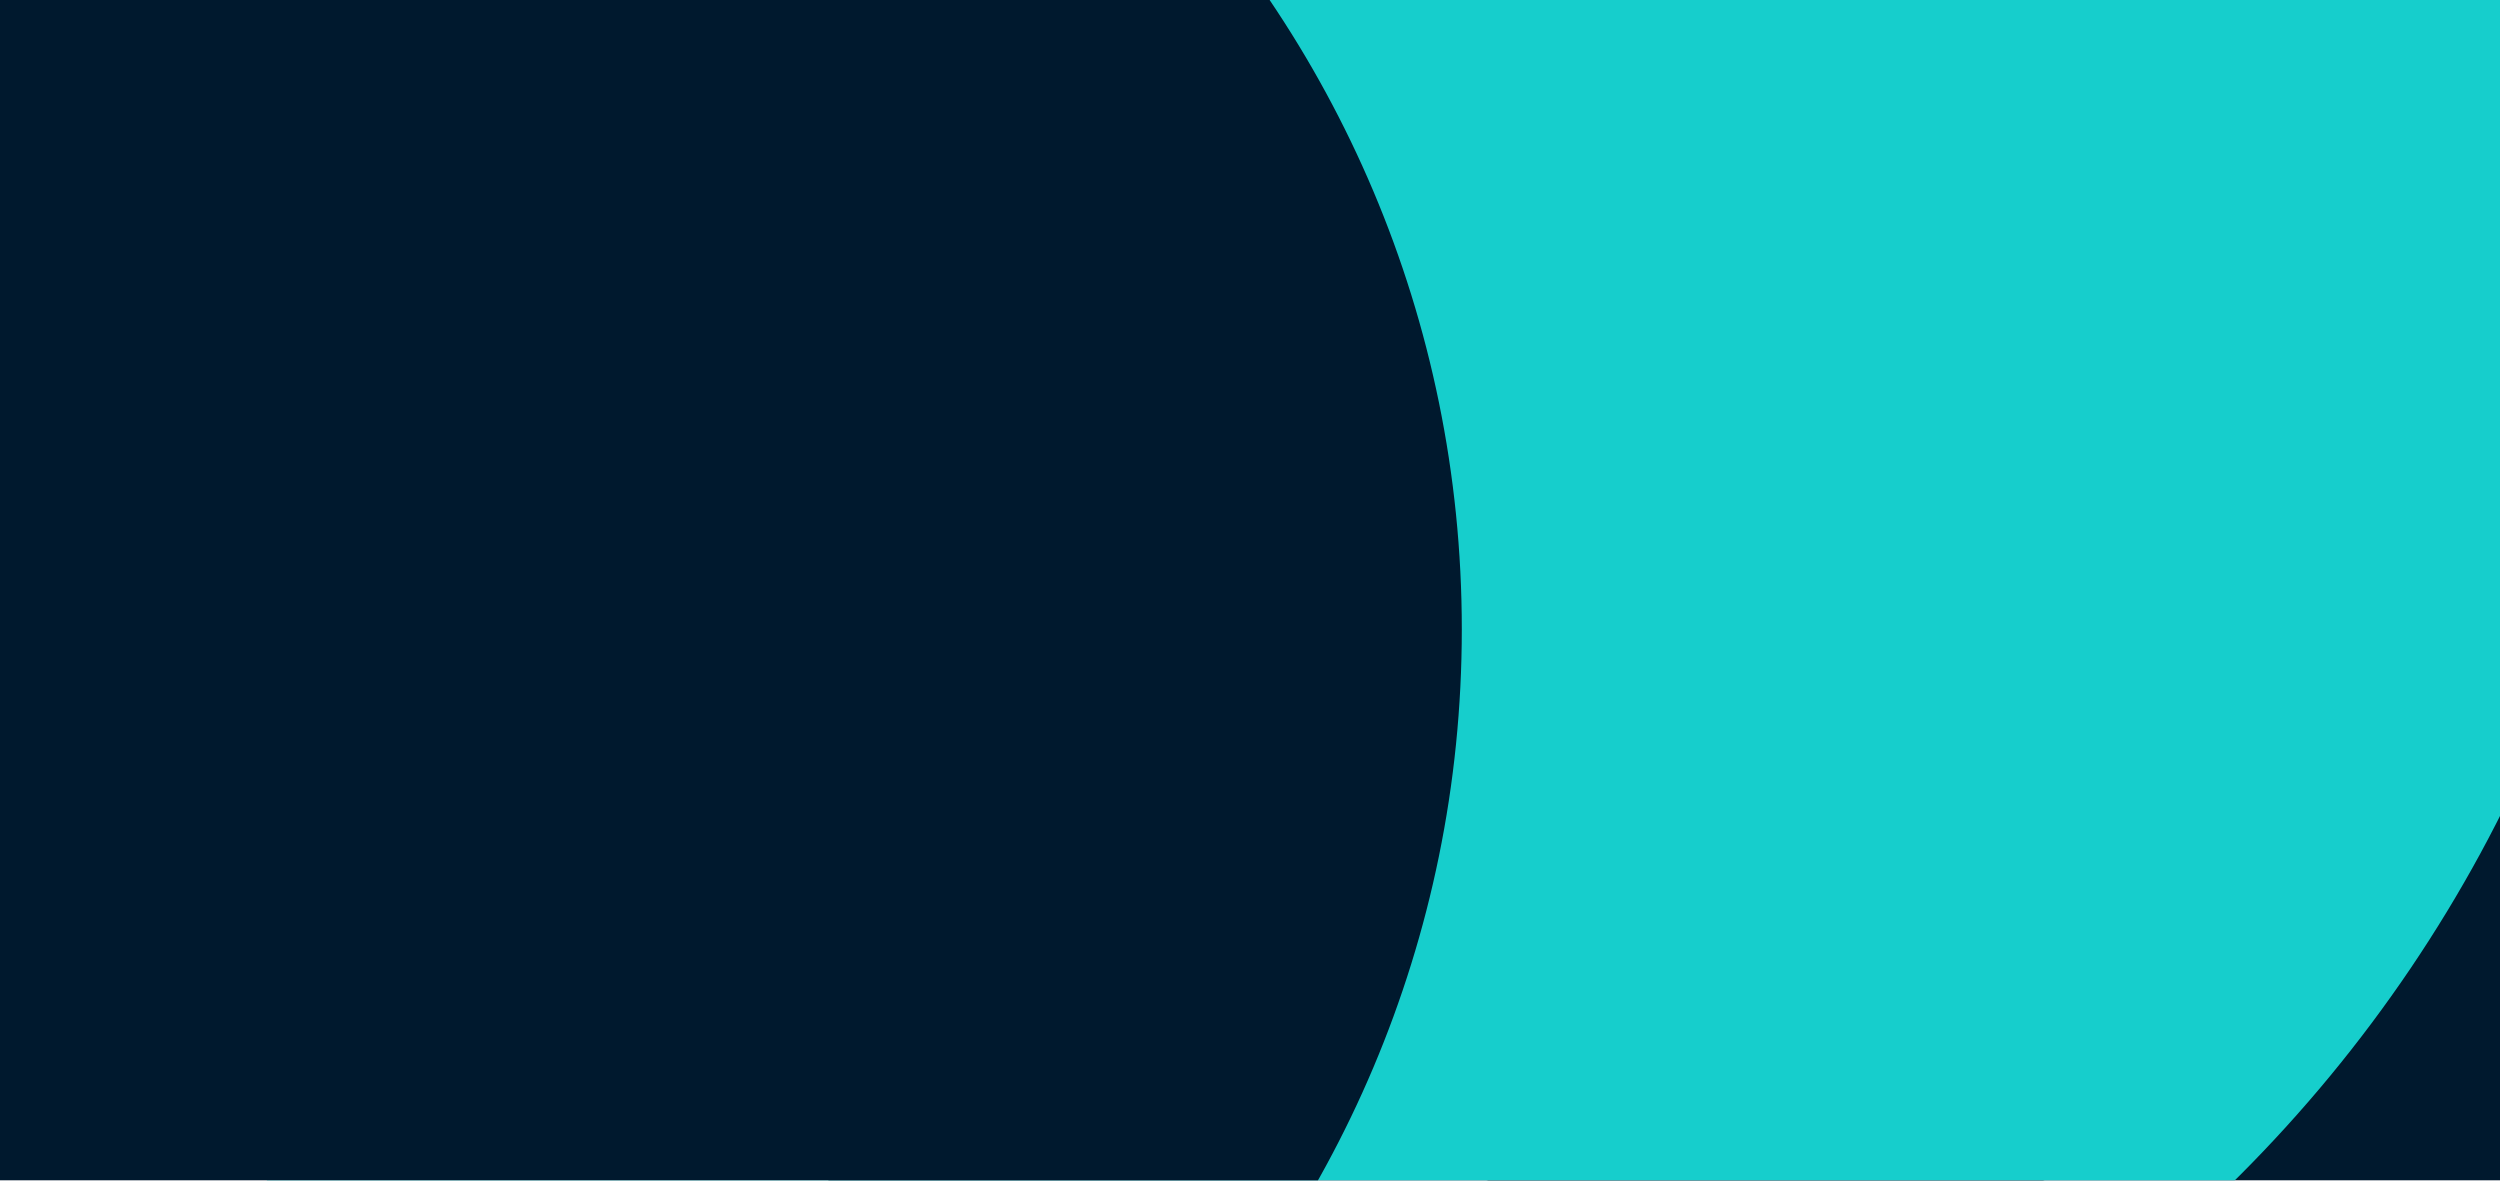 <svg width="1440" height="680" viewBox="0 0 1440 680" fill="none" xmlns="http://www.w3.org/2000/svg">
<g clip-path="url(#clip0)">
<path d="M1440 -6120H0V1941H1440V-6120Z" fill="white"/>
<g filter="url(#filter0_f)">
</g>
<g filter="url(#filter1_f)">
<path d="M1017 1903C1360.52 1903 1639 1624.52 1639 1281C1639 937.479 1360.52 659 1017 659C673.479 659 395 937.479 395 1281C395 1624.52 673.479 1903 1017 1903Z" fill="#00192E"/>
</g>
<g filter="url(#filter2_f)">
<path d="M1099 1317C1442.52 1317 1721 1038.52 1721 695C1721 351.479 1442.52 73 1099 73C755.479 73 477 351.479 477 695C477 1038.52 755.479 1317 1099 1317Z" fill="#00192E"/>
</g>
<g filter="url(#filter3_f)">
</g>
<g filter="url(#filter4_f)">
<path d="M305 427C596.054 427 832 191.054 832 -100C832 -391.054 596.054 -627 305 -627C13.946 -627 -222 -391.054 -222 -100C-222 191.054 13.946 427 305 427Z" fill="#36A3D9"/>
</g>
<g filter="url(#filter5_f)">
</g>
<g filter="url(#filter6_f)">
<path d="M720.5 913C1165.37 913 1526 552.365 1526 107.5C1526 -337.365 1165.37 -698 720.5 -698C275.635 -698 -85 -337.365 -85 107.5C-85 552.365 275.635 913 720.5 913Z" fill="#16CECC"/>
</g>
<g filter="url(#filter7_f)">
</g>
<g filter="url(#filter8_f)">
</g>
<g filter="url(#filter9_f)">
<path d="M193.5 1011C551.657 1011 842 720.657 842 362.5C842 4.343 551.657 -286 193.5 -286C-164.657 -286 -455 4.343 -455 362.5C-455 720.657 -164.657 1011 193.5 1011Z" fill="#00192E"/>
</g>
</g>
<defs>
<filter id="filter0_f" x="-1242" y="-2877" width="3059" height="3059" filterUnits="userSpaceOnUse" color-interpolation-filters="sRGB">
<feFlood flood-opacity="0" result="BackgroundImageFix"/>
<feBlend mode="normal" in="SourceGraphic" in2="BackgroundImageFix" result="shape"/>
<feGaussianBlur stdDeviation="400" result="effect1_foregroundBlur"/>
</filter>
<filter id="filter1_f" x="-405" y="-141" width="2844" height="2844" filterUnits="userSpaceOnUse" color-interpolation-filters="sRGB">
<feFlood flood-opacity="0" result="BackgroundImageFix"/>
<feBlend mode="normal" in="SourceGraphic" in2="BackgroundImageFix" result="shape"/>
<feGaussianBlur stdDeviation="400" result="effect1_foregroundBlur"/>
</filter>
<filter id="filter2_f" x="-323" y="-727" width="2844" height="2844" filterUnits="userSpaceOnUse" color-interpolation-filters="sRGB">
<feFlood flood-opacity="0" result="BackgroundImageFix"/>
<feBlend mode="normal" in="SourceGraphic" in2="BackgroundImageFix" result="shape"/>
<feGaussianBlur stdDeviation="400" result="effect1_foregroundBlur"/>
</filter>
<filter id="filter3_f" x="-1122" y="-1962" width="2854" height="2854" filterUnits="userSpaceOnUse" color-interpolation-filters="sRGB">
<feFlood flood-opacity="0" result="BackgroundImageFix"/>
<feBlend mode="normal" in="SourceGraphic" in2="BackgroundImageFix" result="shape"/>
<feGaussianBlur stdDeviation="450" result="effect1_foregroundBlur"/>
</filter>
<filter id="filter4_f" x="-1122" y="-1527" width="2854" height="2854" filterUnits="userSpaceOnUse" color-interpolation-filters="sRGB">
<feFlood flood-opacity="0" result="BackgroundImageFix"/>
<feBlend mode="normal" in="SourceGraphic" in2="BackgroundImageFix" result="shape"/>
<feGaussianBlur stdDeviation="450" result="effect1_foregroundBlur"/>
</filter>
<filter id="filter5_f" x="-578" y="-2482" width="3445" height="3445" filterUnits="userSpaceOnUse" color-interpolation-filters="sRGB">
<feFlood flood-opacity="0" result="BackgroundImageFix"/>
<feBlend mode="normal" in="SourceGraphic" in2="BackgroundImageFix" result="shape"/>
<feGaussianBlur stdDeviation="500" result="effect1_foregroundBlur"/>
</filter>
<filter id="filter6_f" x="-985" y="-1598" width="3411" height="3411" filterUnits="userSpaceOnUse" color-interpolation-filters="sRGB">
<feFlood flood-opacity="0" result="BackgroundImageFix"/>
<feBlend mode="normal" in="SourceGraphic" in2="BackgroundImageFix" result="shape"/>
<feGaussianBlur stdDeviation="450" result="effect1_foregroundBlur"/>
</filter>
<filter id="filter7_f" x="-283" y="69" width="2854" height="2854" filterUnits="userSpaceOnUse" color-interpolation-filters="sRGB">
<feFlood flood-opacity="0" result="BackgroundImageFix"/>
<feBlend mode="normal" in="SourceGraphic" in2="BackgroundImageFix" result="shape"/>
<feGaussianBlur stdDeviation="450" result="effect1_foregroundBlur"/>
</filter>
<filter id="filter8_f" x="-1234" y="175" width="2854" height="2854" filterUnits="userSpaceOnUse" color-interpolation-filters="sRGB">
<feFlood flood-opacity="0" result="BackgroundImageFix"/>
<feBlend mode="normal" in="SourceGraphic" in2="BackgroundImageFix" result="shape"/>
<feGaussianBlur stdDeviation="450" result="effect1_foregroundBlur"/>
</filter>
<filter id="filter9_f" x="-1355" y="-1186" width="3097" height="3097" filterUnits="userSpaceOnUse" color-interpolation-filters="sRGB">
<feFlood flood-opacity="0" result="BackgroundImageFix"/>
<feBlend mode="normal" in="SourceGraphic" in2="BackgroundImageFix" result="shape"/>
<feGaussianBlur stdDeviation="450" result="effect1_foregroundBlur"/>
</filter>
<clipPath id="clip0">
<rect width="1440" height="680" fill="white"/>
</clipPath>
</defs>
</svg>
